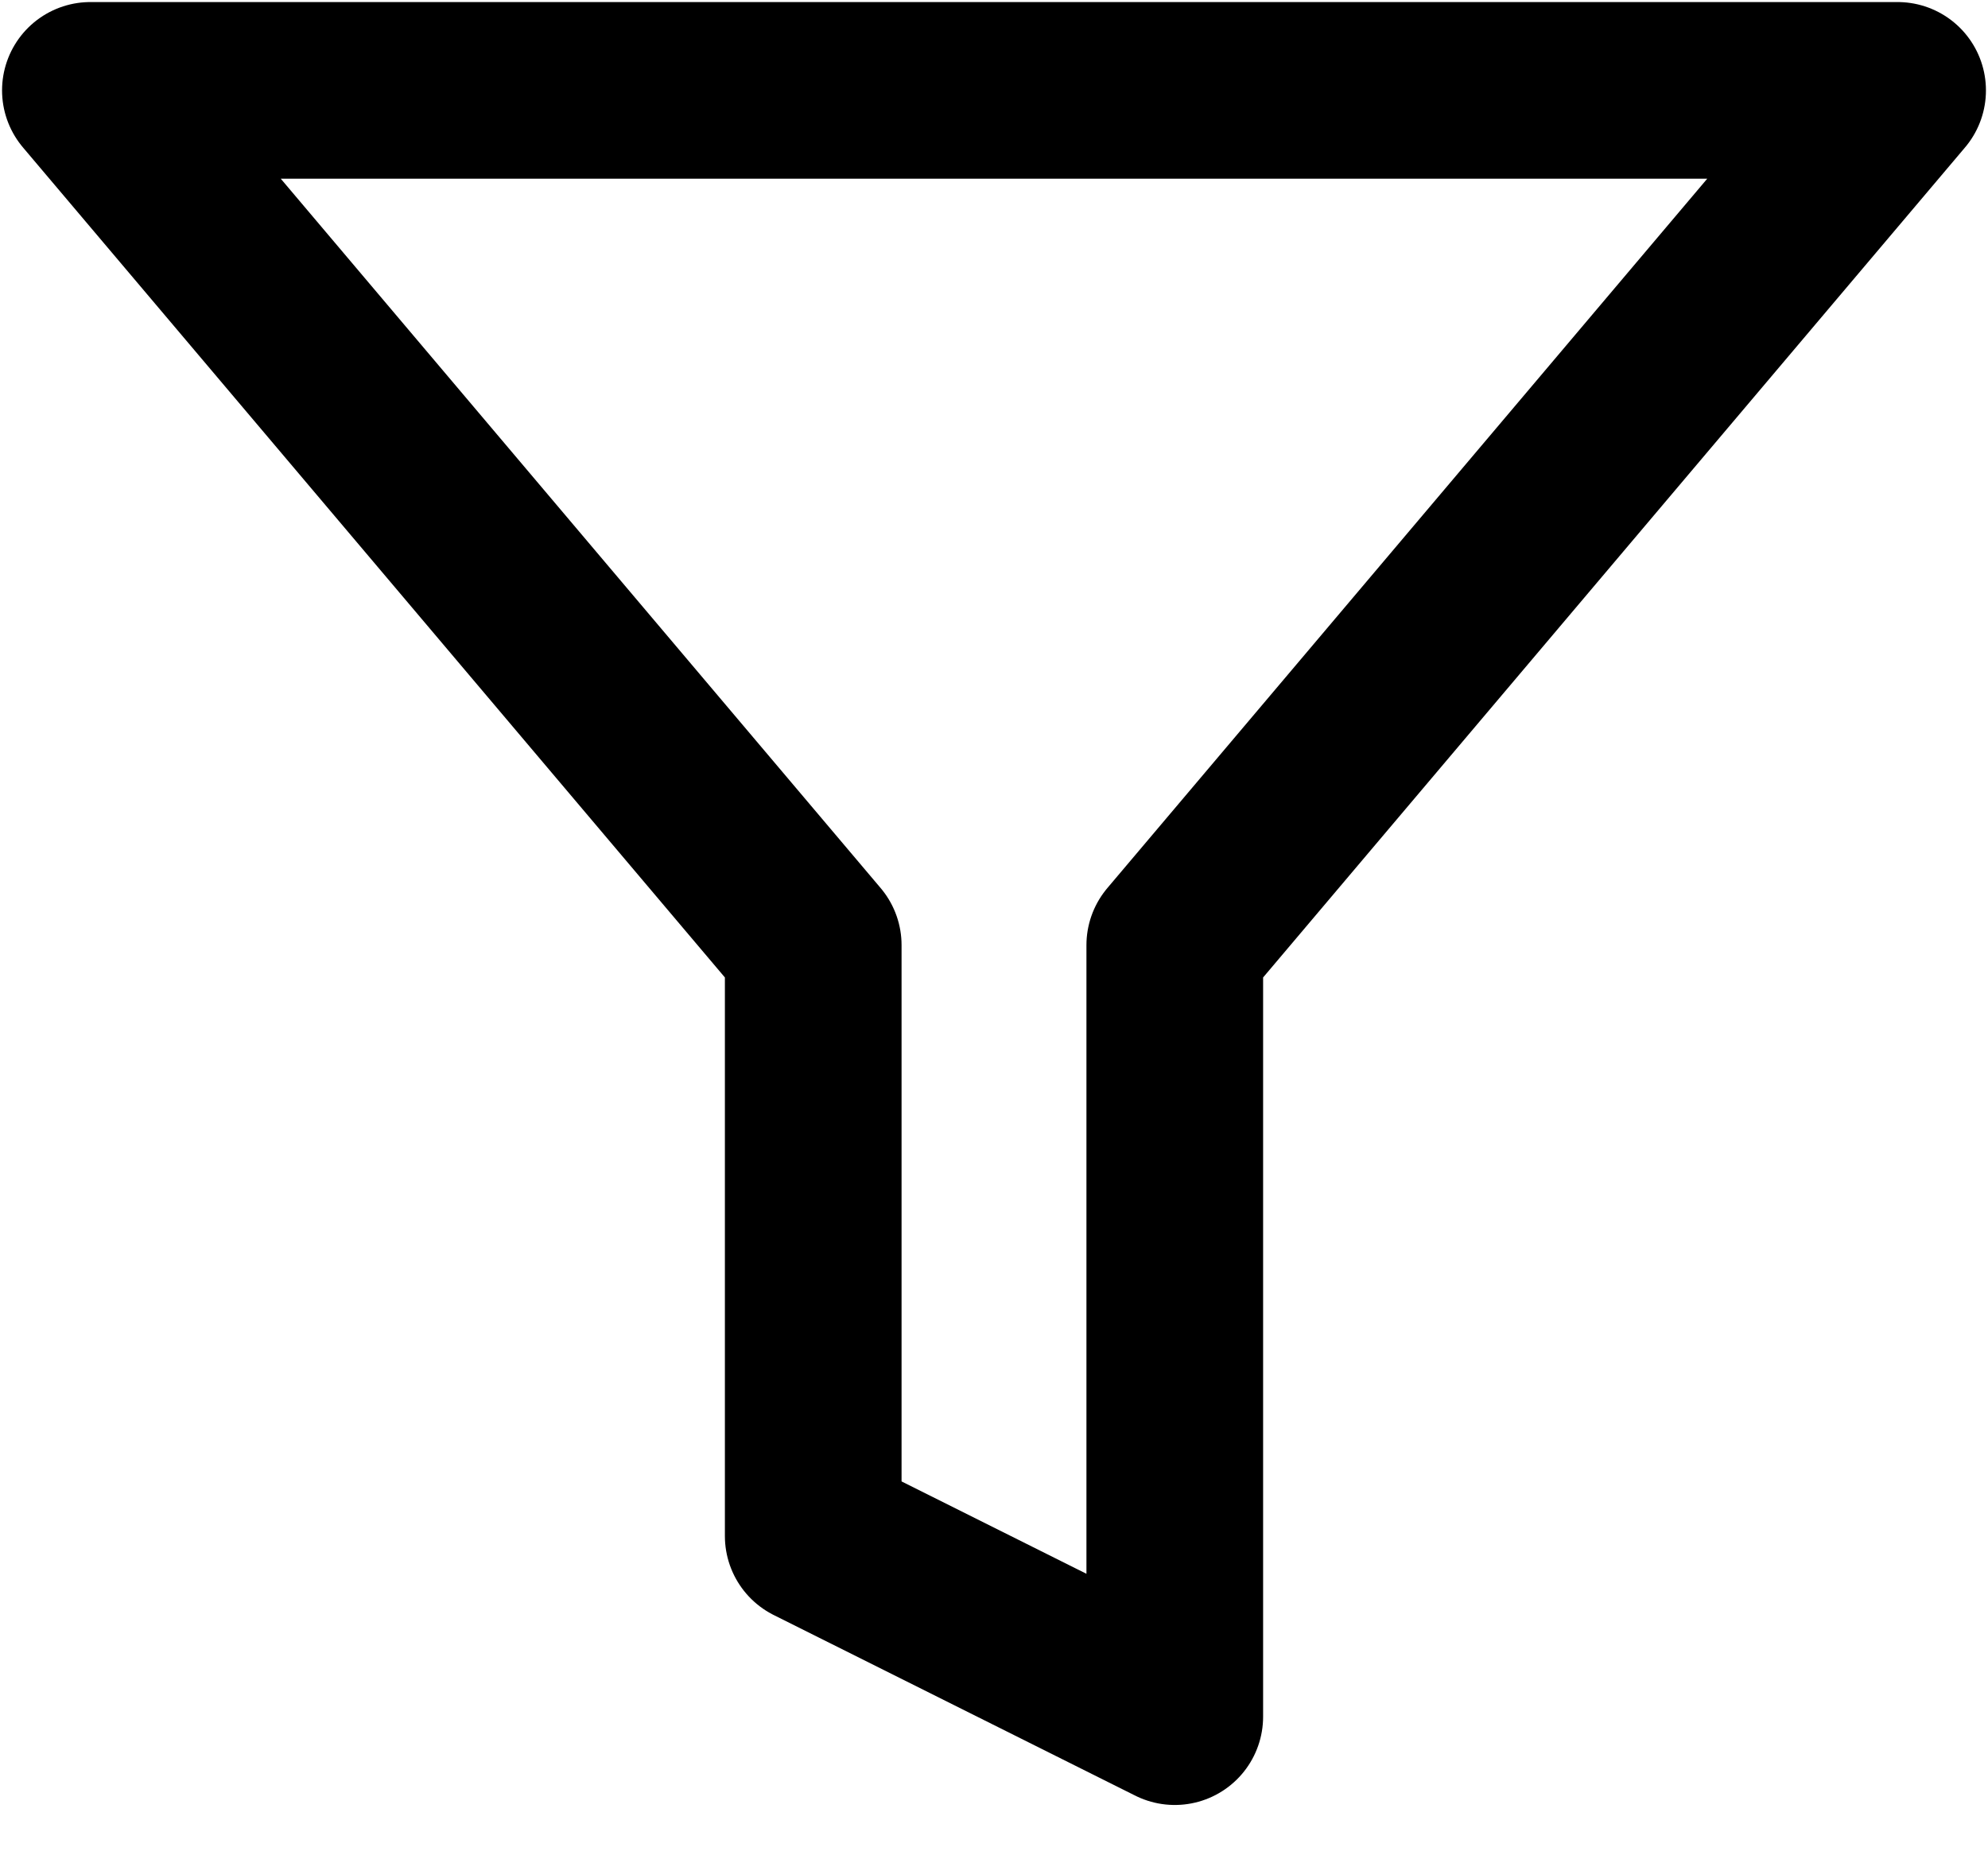 <svg width="15" height="14" viewBox="0 0 15 14" fill="none" xmlns="http://www.w3.org/2000/svg">
<path d="M14.318 0.682H0.682L6.136 7.132V11.591L8.864 12.954V7.132L14.318 0.682Z" stroke="black" stroke-width="1.333" stroke-linecap="round" stroke-linejoin="round"/>
</svg>
